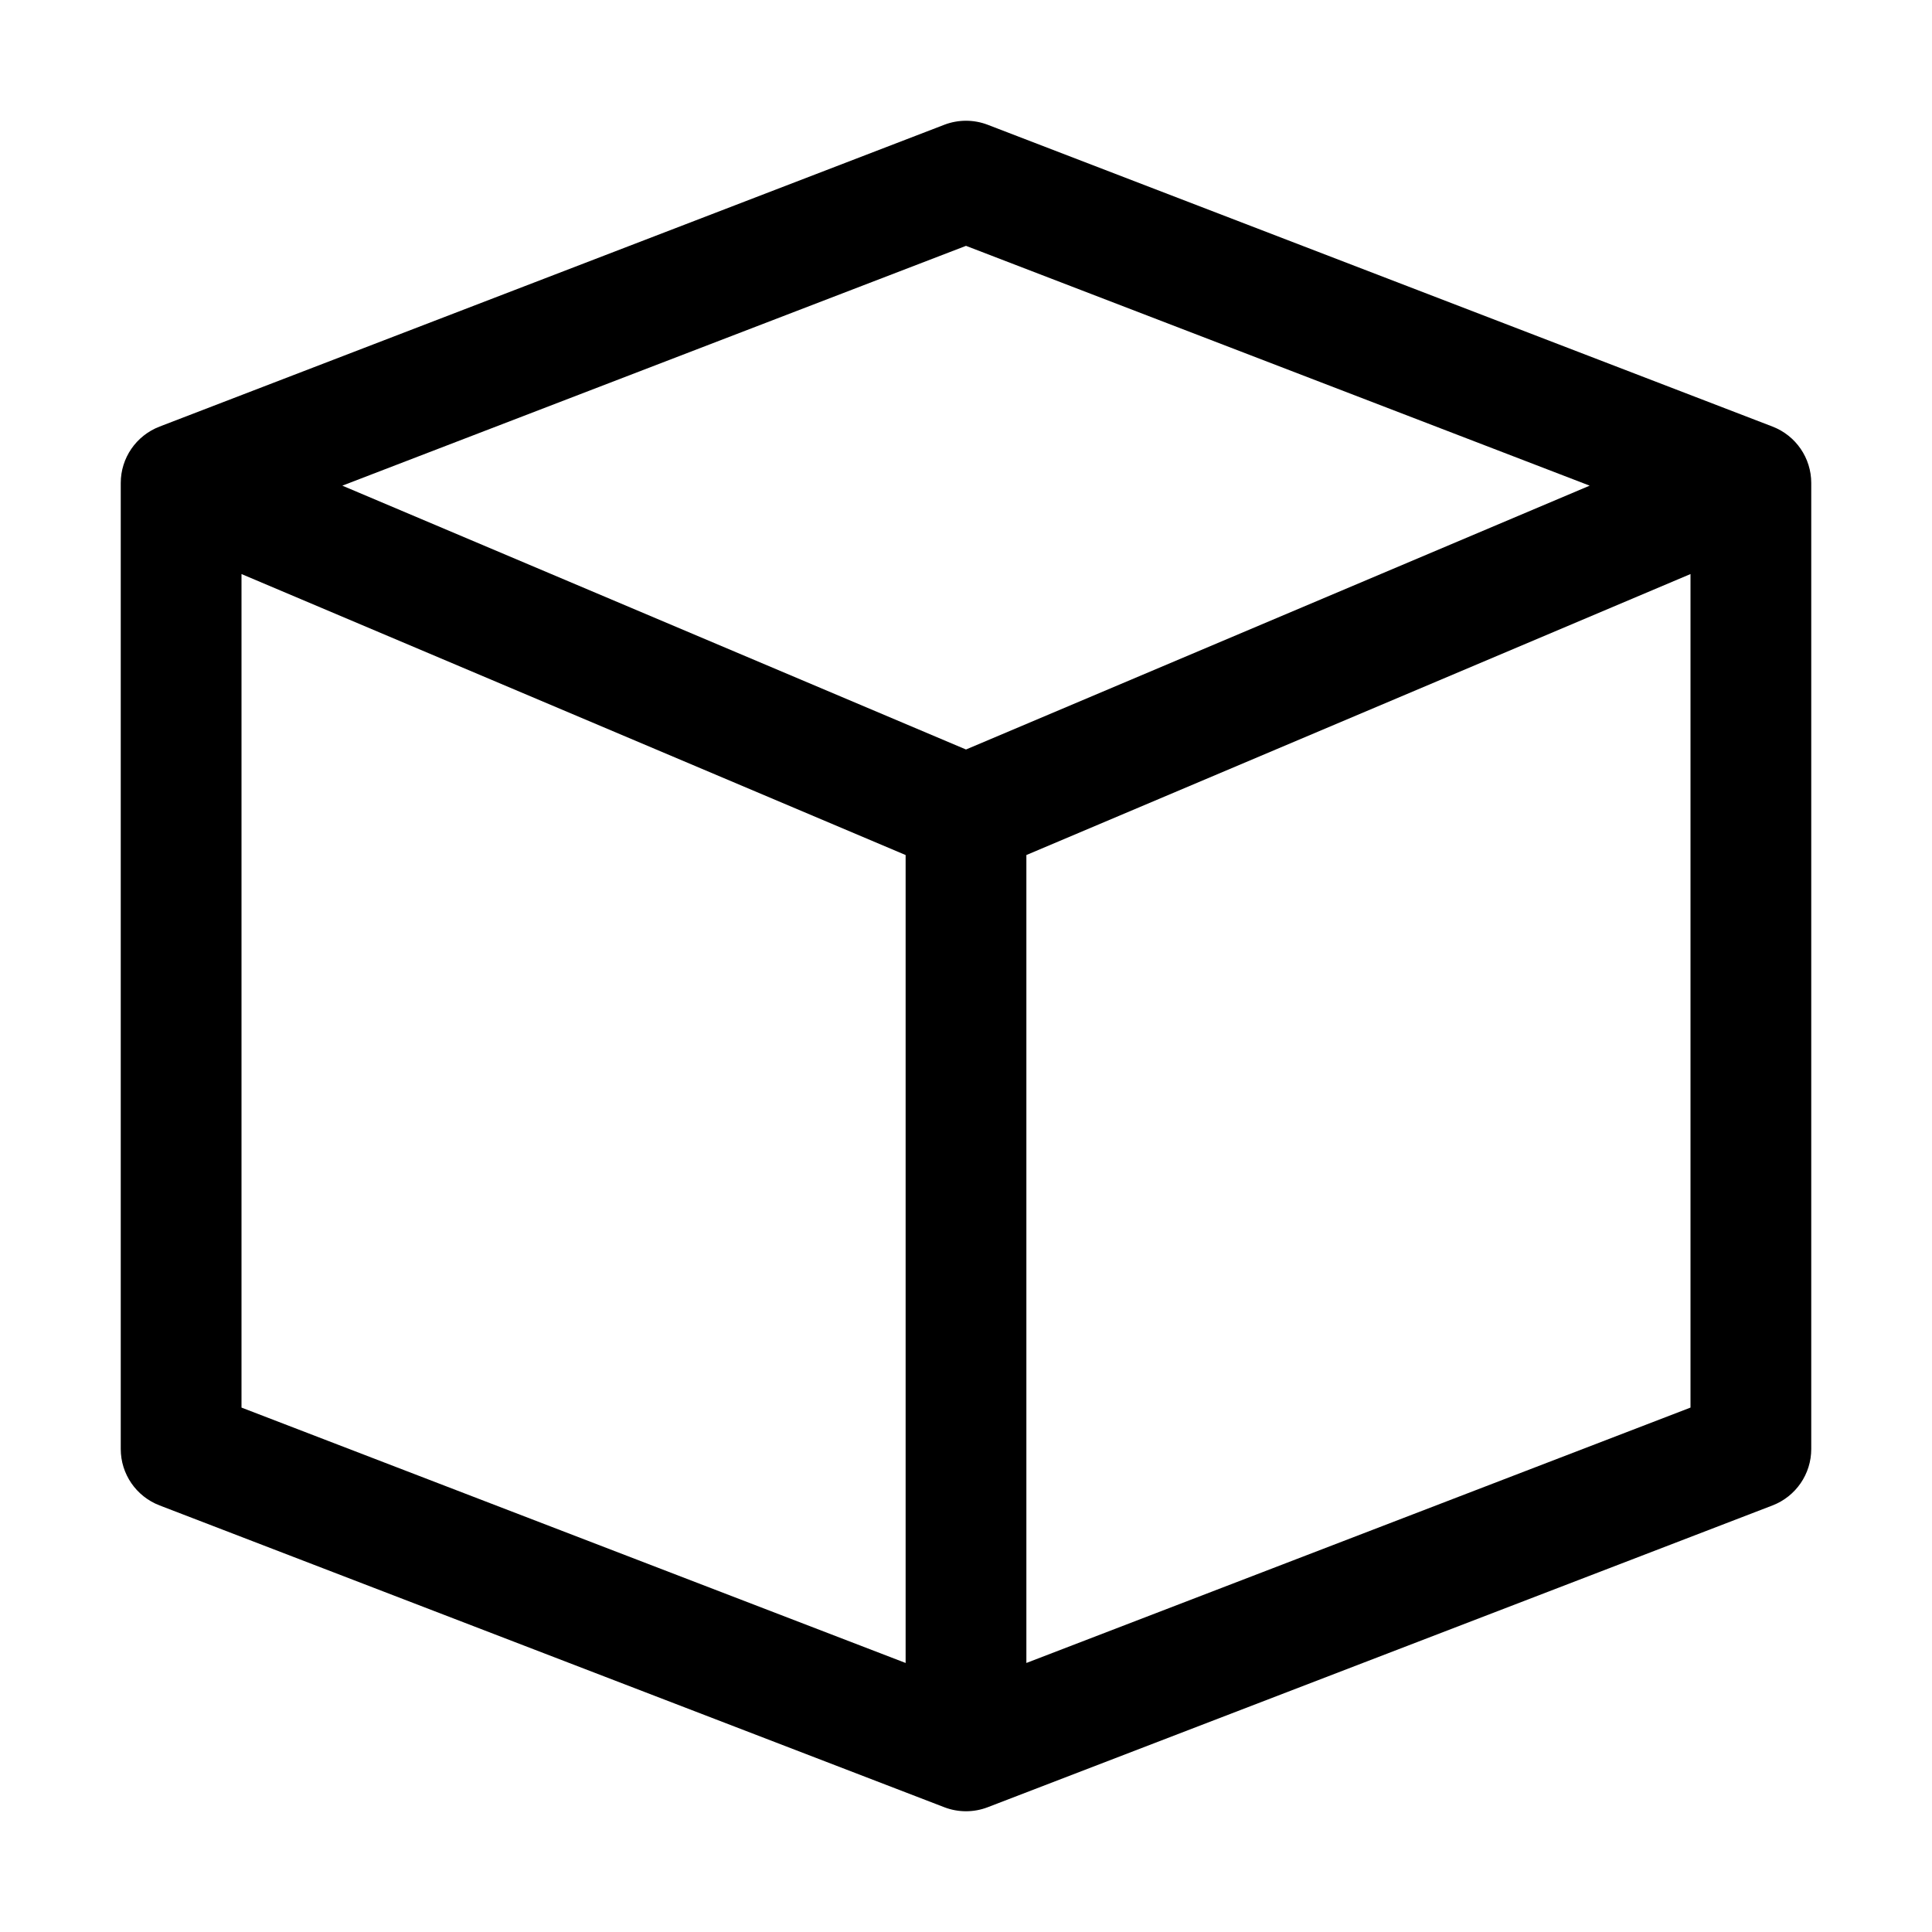<svg viewBox="0 0 16 16" xmlns="http://www.w3.org/2000/svg">
<path fill-rule="evenodd" clip-rule="evenodd" d="M7.821 1.033C7.936 0.989 8.064 0.989 8.179 1.033L14.68 3.533C14.873 3.608 15 3.793 15 4V12C15 12.207 14.873 12.392 14.68 12.467L8.179 14.967C8.064 15.011 7.936 15.011 7.821 14.967L1.321 12.467C1.127 12.392 1 12.207 1 12V4C1 3.793 1.127 3.608 1.321 3.533L7.821 1.033ZM2 4.754V11.657L7.5 13.772V7.081L2 4.754ZM8.5 7.081V13.772L14 11.657V4.754L8.5 7.081ZM13.165 4.022L8 2.036L2.835 4.022L8 6.207L13.165 4.022Z" />
</svg>
